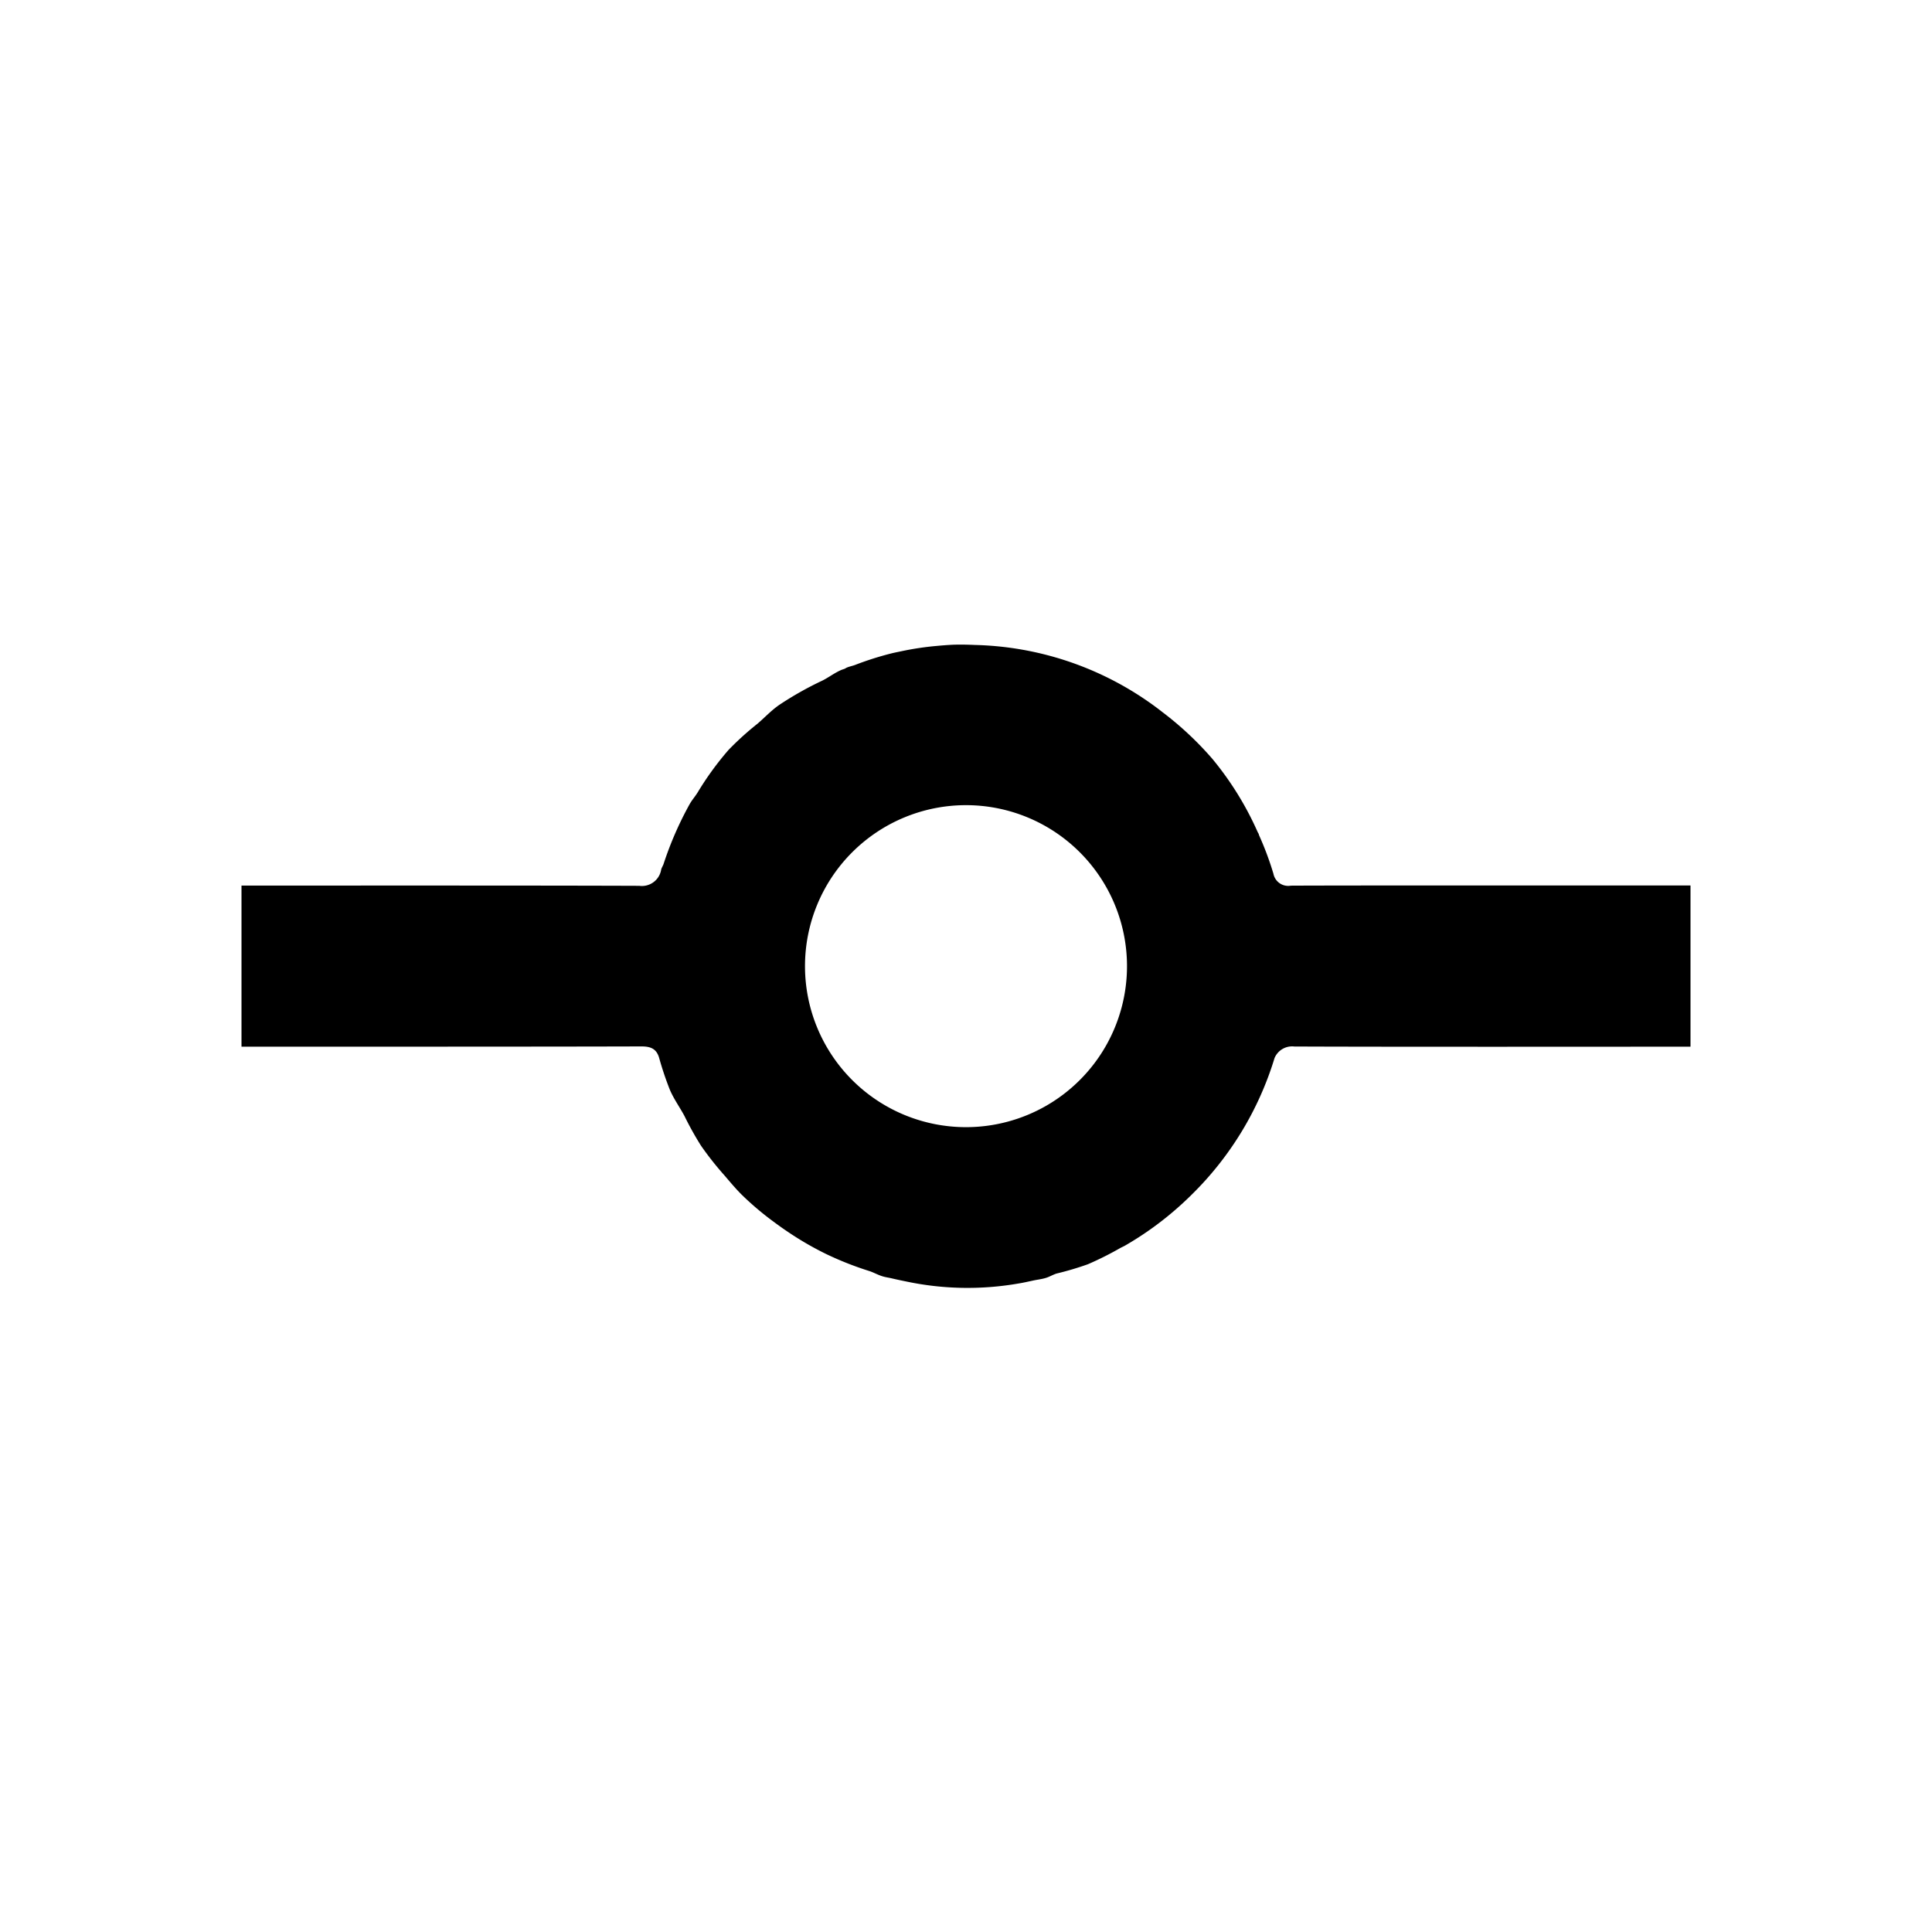 <svg xmlns="http://www.w3.org/2000/svg" viewBox="0 0 24 24">
  <title>Artboard 1</title>
  <path d="M20.451,11c-.805,0-3.611-.002-4.416.002a.187.187,0,0,1-.216-.148,3.846,3.846,0,0,0-.176-.473c-.004-.008-.005-.017-.009-.026l-.009-.015a3.902,3.902,0,0,0-.566-.915,4.071,4.071,0,0,0-.619-.579c-.056-.044-.114-.087-.173-.128a3.936,3.936,0,0,0-2.154-.706c-.091-.004-.182-.006-.272-.003-.065.003-.129.008-.194.014a3.667,3.667,0,0,0-.441.065c-.042.009-.084.017-.126.027a3.871,3.871,0,0,0-.46.146c-.033.012-.067.018-.1.032-.01.004-.017.01-.026.014-.014.006-.028.009-.042.015-.086.037-.154.091-.235.132a4.154,4.154,0,0,0-.539.304c-.099.069-.178.155-.268.232a3.712,3.712,0,0,0-.36.326,3.759,3.759,0,0,0-.383.527c-.032.052-.072.096-.102.15a4.248,4.248,0,0,0-.321.737c-.008.024-.022.044-.03.069a.243.243,0,0,1-.273.205c-1.314-.005-3.627-.003-4.941-.003V13.002c1.323-0,3.646.001,4.969-.003.121-0.0.19.034.221.149a3.935,3.935,0,0,0,.131.389c.051.119.123.216.182.327a3.943,3.943,0,0,0,.205.368,3.914,3.914,0,0,0,.292.37c.073.085.143.17.223.248a3.711,3.711,0,0,0,.386.326c.095.071.191.137.291.2a3.946,3.946,0,0,0,.363.202,4.019,4.019,0,0,0,.535.211c.061.02.113.052.176.069.035.01.071.014.107.023.059.014.117.026.176.038a3.683,3.683,0,0,0,1.401.024c.057-.009.112-.022.169-.034.052-.012.105-.017.157-.032.051-.014.09-.04.139-.056a3.822,3.822,0,0,0,.391-.116,3.993,3.993,0,0,0,.403-.202c.017-.009.035-.017.052-.026a4.009,4.009,0,0,0,.692-.502q.077-.069.151-.143a4.016,4.016,0,0,0,1.021-1.689.237.237,0,0,1,.245-.143c.974.005,3.948.003,4.922.002V11C20.817,11,20.634,11,20.451,11ZM12,14.002a2,2,0,1,1,2-2A2,2,0,0,1,12,14.002Z"/>
</svg>
